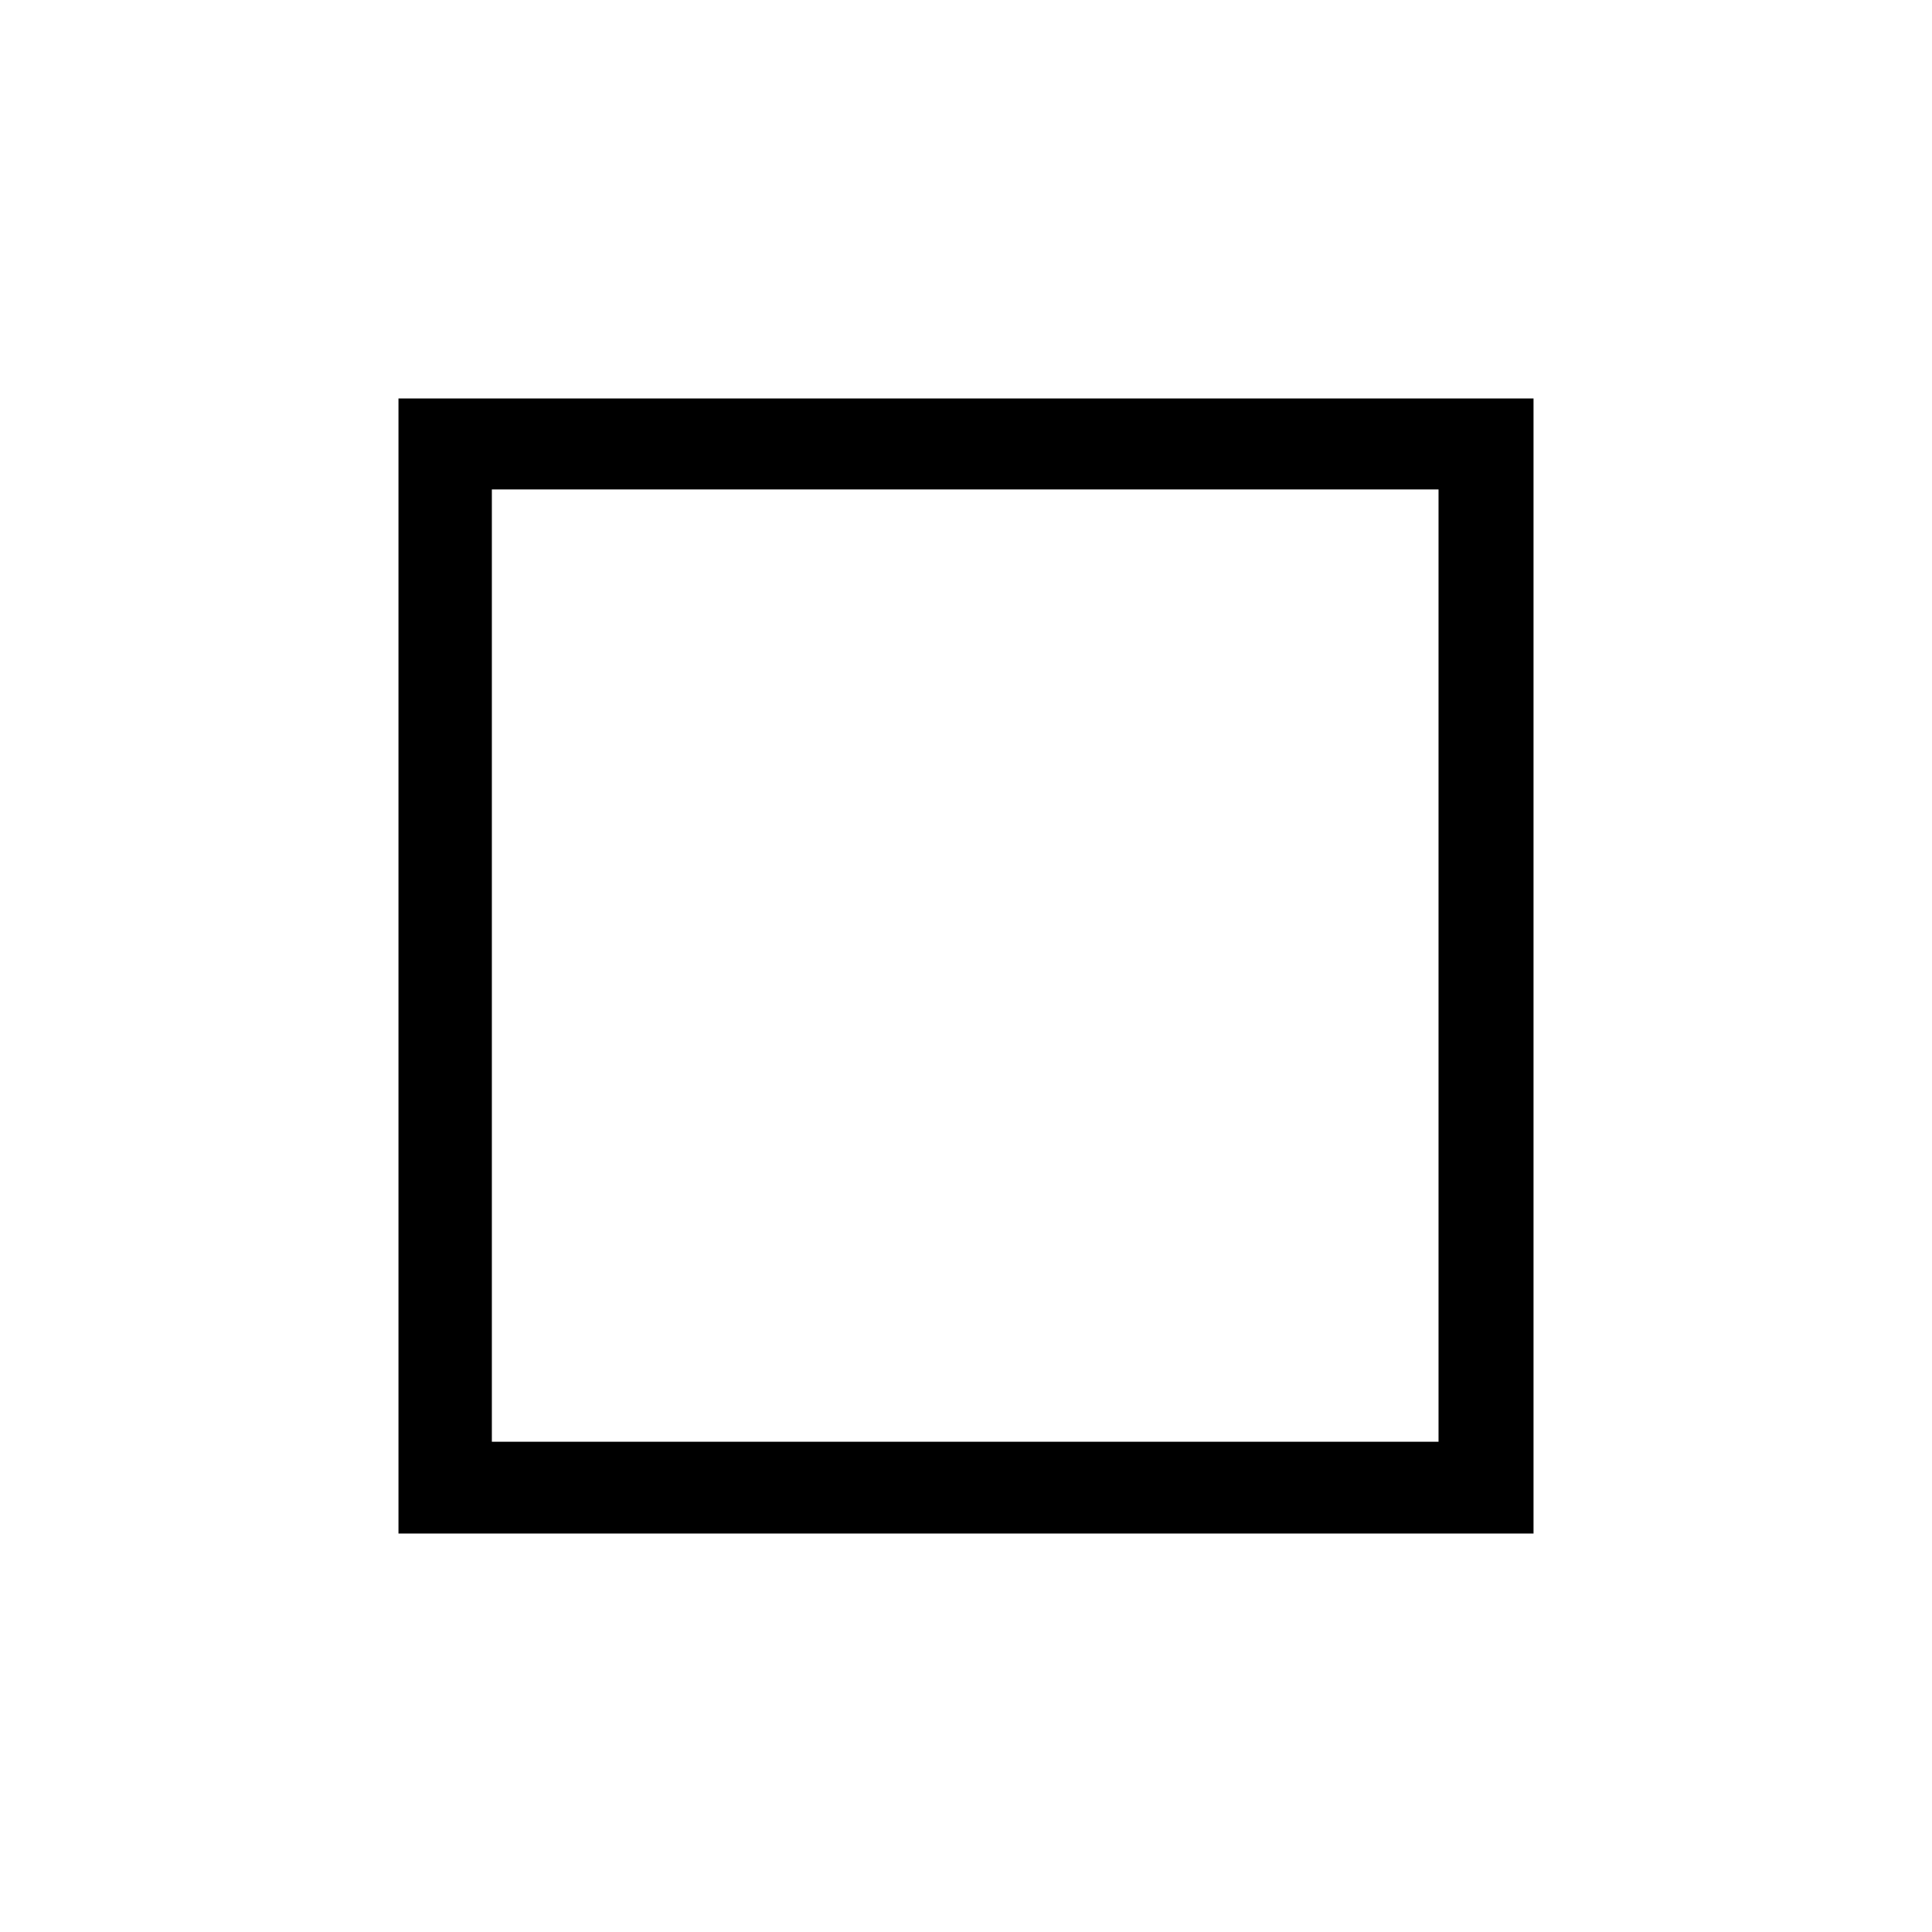 <?xml version="1.0" encoding="UTF-8"?><svg xmlns="http://www.w3.org/2000/svg" width="24" height="24" viewBox="0 0 24 24"><defs><style>.c{fill:none;}</style></defs><g id="a"><rect class="c" width="24" height="24"/></g><g id="b"><path d="M4.95,4.95h14.1v14.1H4.95V4.95Zm12.92,12.98V6.08H6.11v11.83h11.77Z"/></g></svg>
